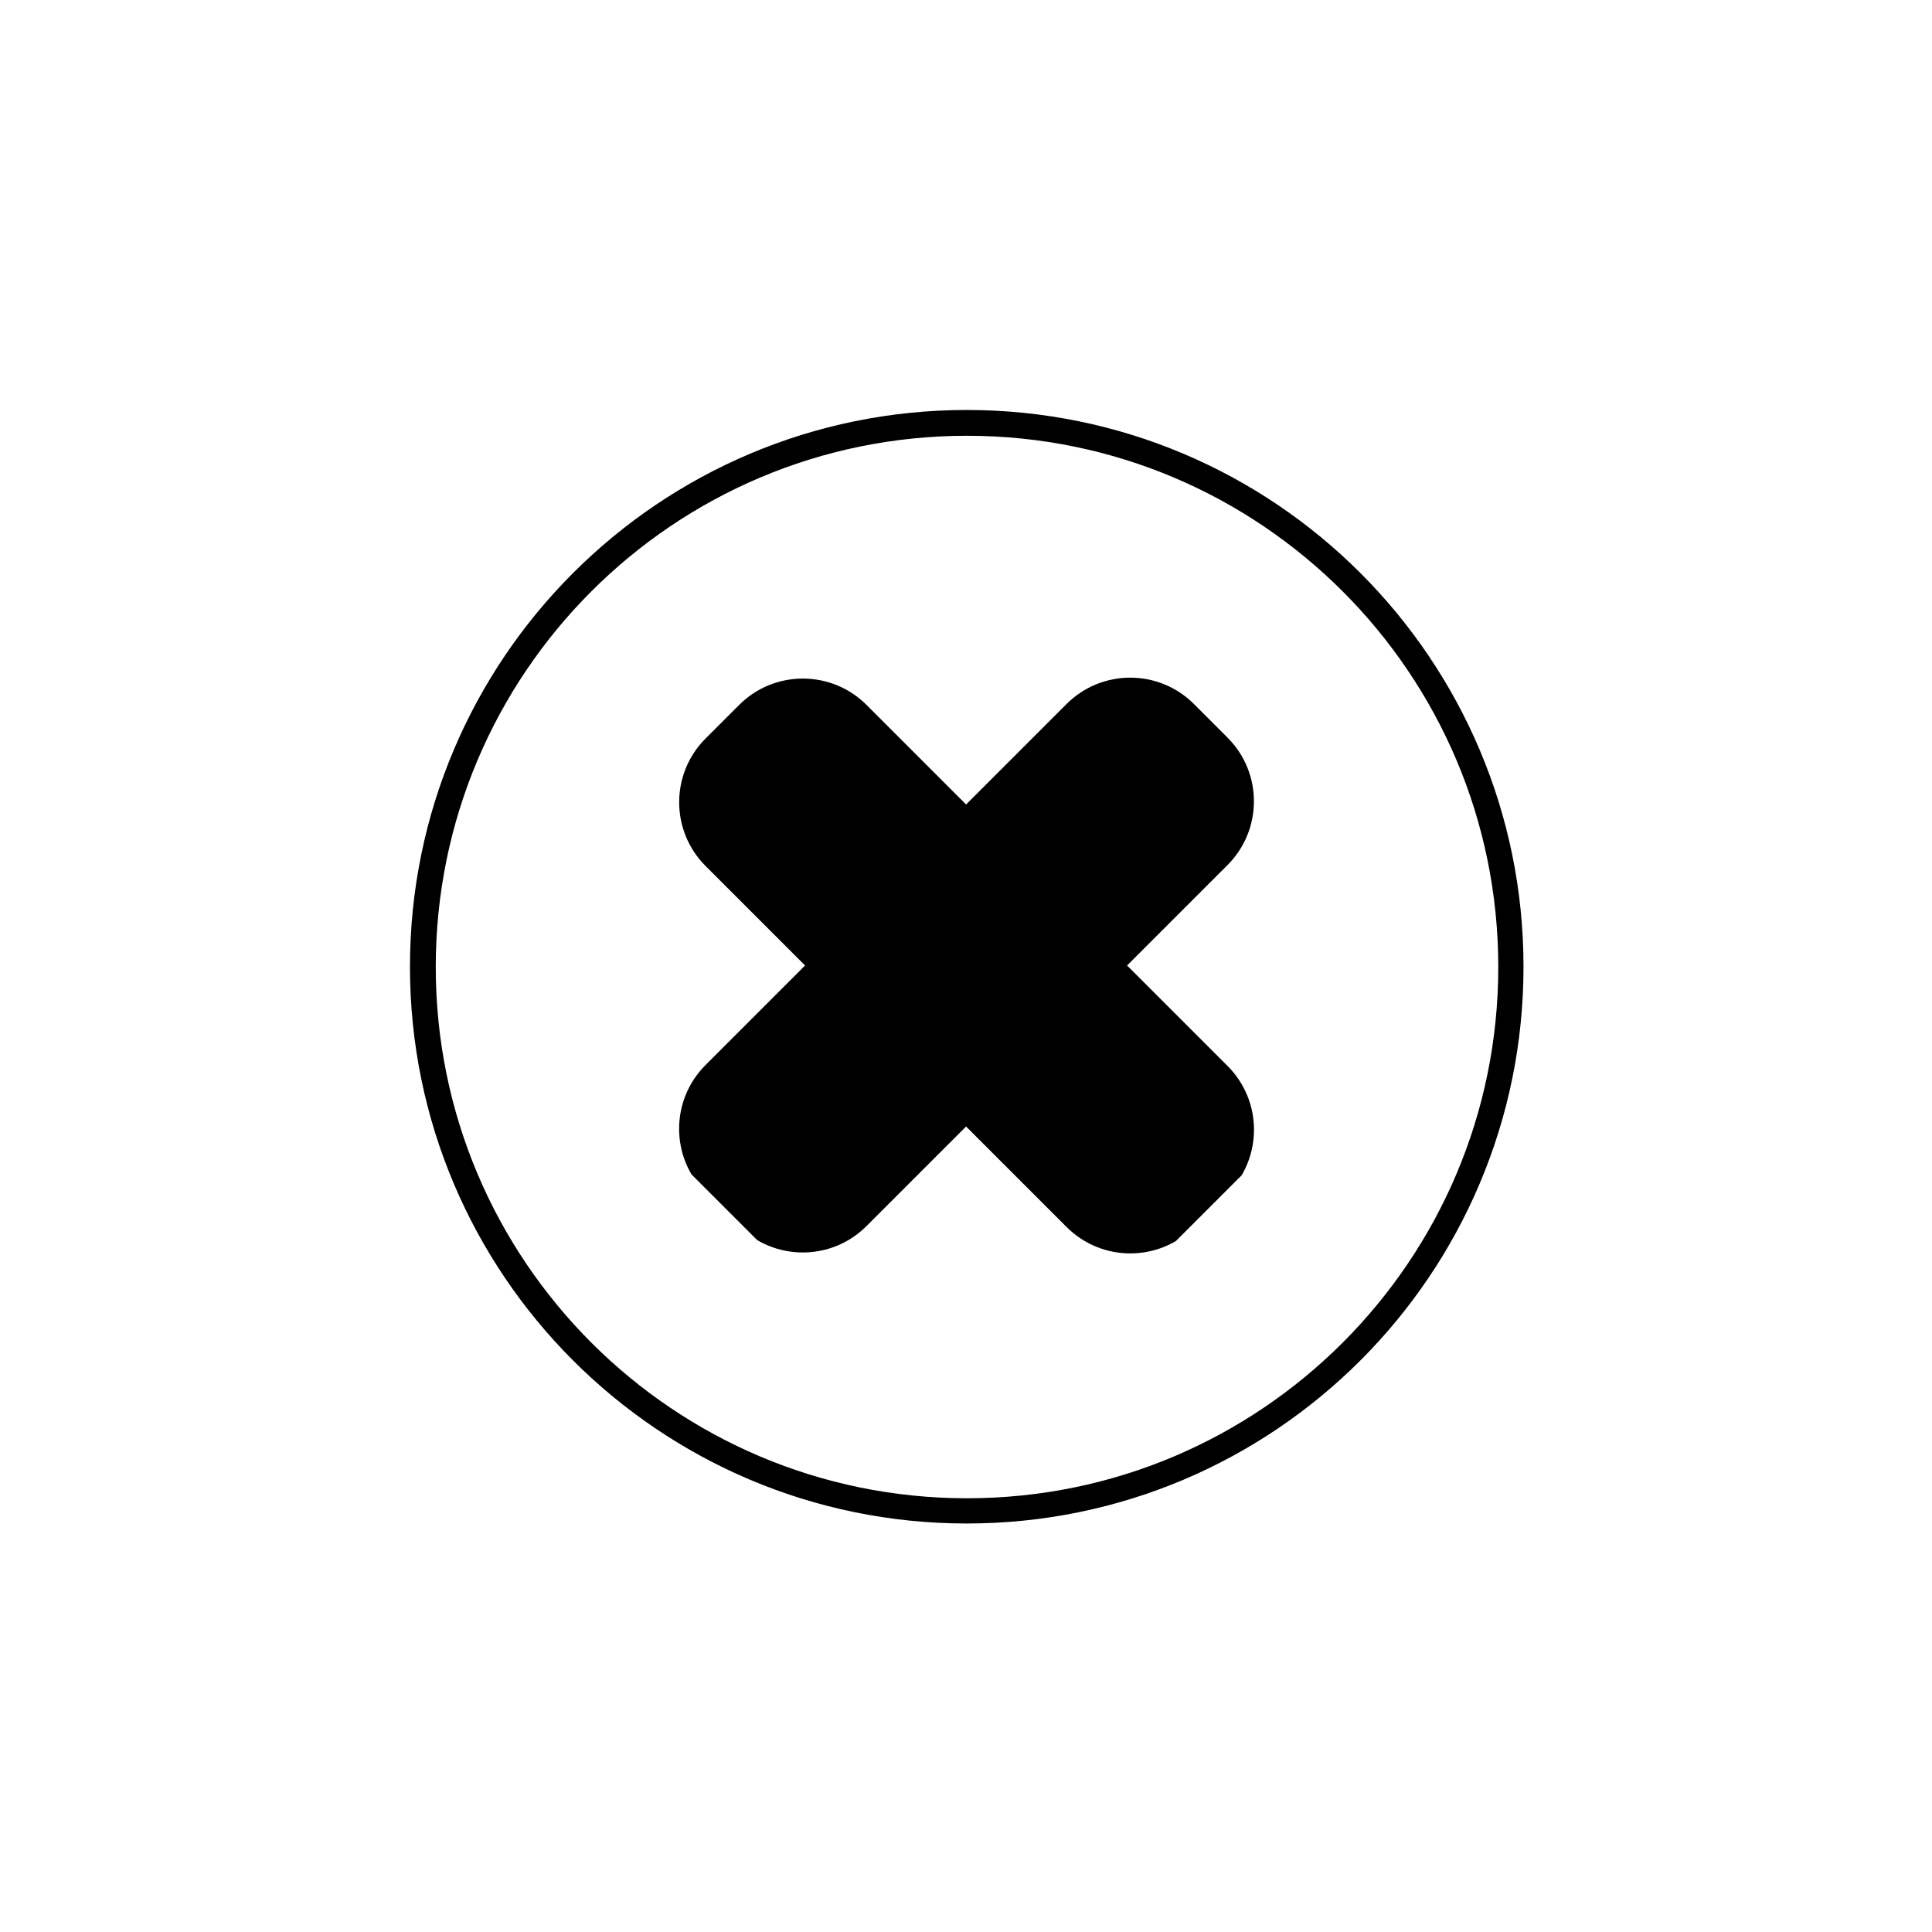 <svg xmlns="http://www.w3.org/2000/svg" xmlns:xlink="http://www.w3.org/1999/xlink" width="300" zoomAndPan="magnify" viewBox="0 0 224.88 225" height="300" preserveAspectRatio="xMidYMid meet" version="1.0"><defs><clipPath id="a92bd34468"><path d="M 47.684 47.746 L 177.367 47.746 L 177.367 177.426 L 47.684 177.426 Z M 47.684 47.746 " clip-rule="nonzero"/></clipPath><clipPath id="cb272a9cb1"><path d="M 112.527 47.746 C 76.715 47.746 47.684 76.777 47.684 112.586 C 47.684 148.395 76.715 177.426 112.527 177.426 C 148.336 177.426 177.367 148.395 177.367 112.586 C 177.367 76.777 148.336 47.746 112.527 47.746 " clip-rule="nonzero"/></clipPath><clipPath id="6764ee480c"><path d="M 79 78 L 146 78 L 146 146 L 79 146 Z M 79 78 " clip-rule="nonzero"/></clipPath><clipPath id="0a8fb8682e"><path d="M 131.57 74.57 L 150.453 93.453 L 93.305 150.602 L 74.422 131.719 Z M 131.57 74.57 " clip-rule="nonzero"/></clipPath><clipPath id="07d9a58f01"><path d="M 138.988 81.992 L 142.898 85.902 C 146.996 90 146.996 96.645 142.898 100.742 L 100.852 142.789 C 96.754 146.887 90.109 146.887 86.012 142.789 L 82.102 138.879 C 78.004 134.781 78.004 128.137 82.102 124.039 L 124.148 81.992 C 128.246 77.895 134.891 77.895 138.988 81.992 " clip-rule="nonzero"/></clipPath><clipPath id="4d751ab37d"><path d="M 79 79 L 146 79 L 146 146 L 79 146 Z M 79 79 " clip-rule="nonzero"/></clipPath><clipPath id="6a3cd9f247"><path d="M 74.688 93.43 L 93.57 74.547 L 150.715 131.691 L 131.832 150.574 Z M 74.688 93.43 " clip-rule="nonzero"/></clipPath><clipPath id="b39640962b"><path d="M 82.109 86.008 L 86.02 82.098 C 90.117 78 96.762 78 100.859 82.098 L 142.906 124.145 C 147.004 128.246 147.004 134.891 142.906 138.988 L 138.996 142.898 C 134.898 146.996 128.254 146.996 124.156 142.898 L 82.109 100.852 C 78.012 96.75 78.012 90.105 82.109 86.008 " clip-rule="nonzero"/></clipPath></defs><g clip-path="url(#a92bd34468)"><g clip-path="url(#cb272a9cb1)"><path stroke-linecap="butt" transform="matrix(0.751, 0, 0, 0.751, 47.685, 47.745)" fill="none" stroke-linejoin="miter" d="M 86.385 0.001 C 38.674 0.001 -0.002 38.677 -0.002 86.383 C -0.002 134.088 38.674 172.765 86.385 172.765 C 134.09 172.765 172.767 134.088 172.767 86.383 C 172.767 38.677 134.09 0.001 86.385 0.001 " stroke="#000000" stroke-width="8" stroke-opacity="1" stroke-miterlimit="4"/></g></g><g clip-path="url(#6764ee480c)"><g clip-path="url(#0a8fb8682e)"><g clip-path="url(#07d9a58f01)"><path fill="#000000" d="M 131.57 74.57 L 150.453 93.453 L 93.805 150.102 L 74.918 131.219 Z M 131.57 74.57 " fill-opacity="1" fill-rule="nonzero"/></g></g></g><g clip-path="url(#4d751ab37d)"><g clip-path="url(#6a3cd9f247)"><g clip-path="url(#b39640962b)"><path fill="#000000" d="M 74.688 93.43 L 93.57 74.547 L 150.219 131.195 L 131.336 150.078 Z M 74.688 93.43 " fill-opacity="1" fill-rule="nonzero"/></g></g></g></svg>